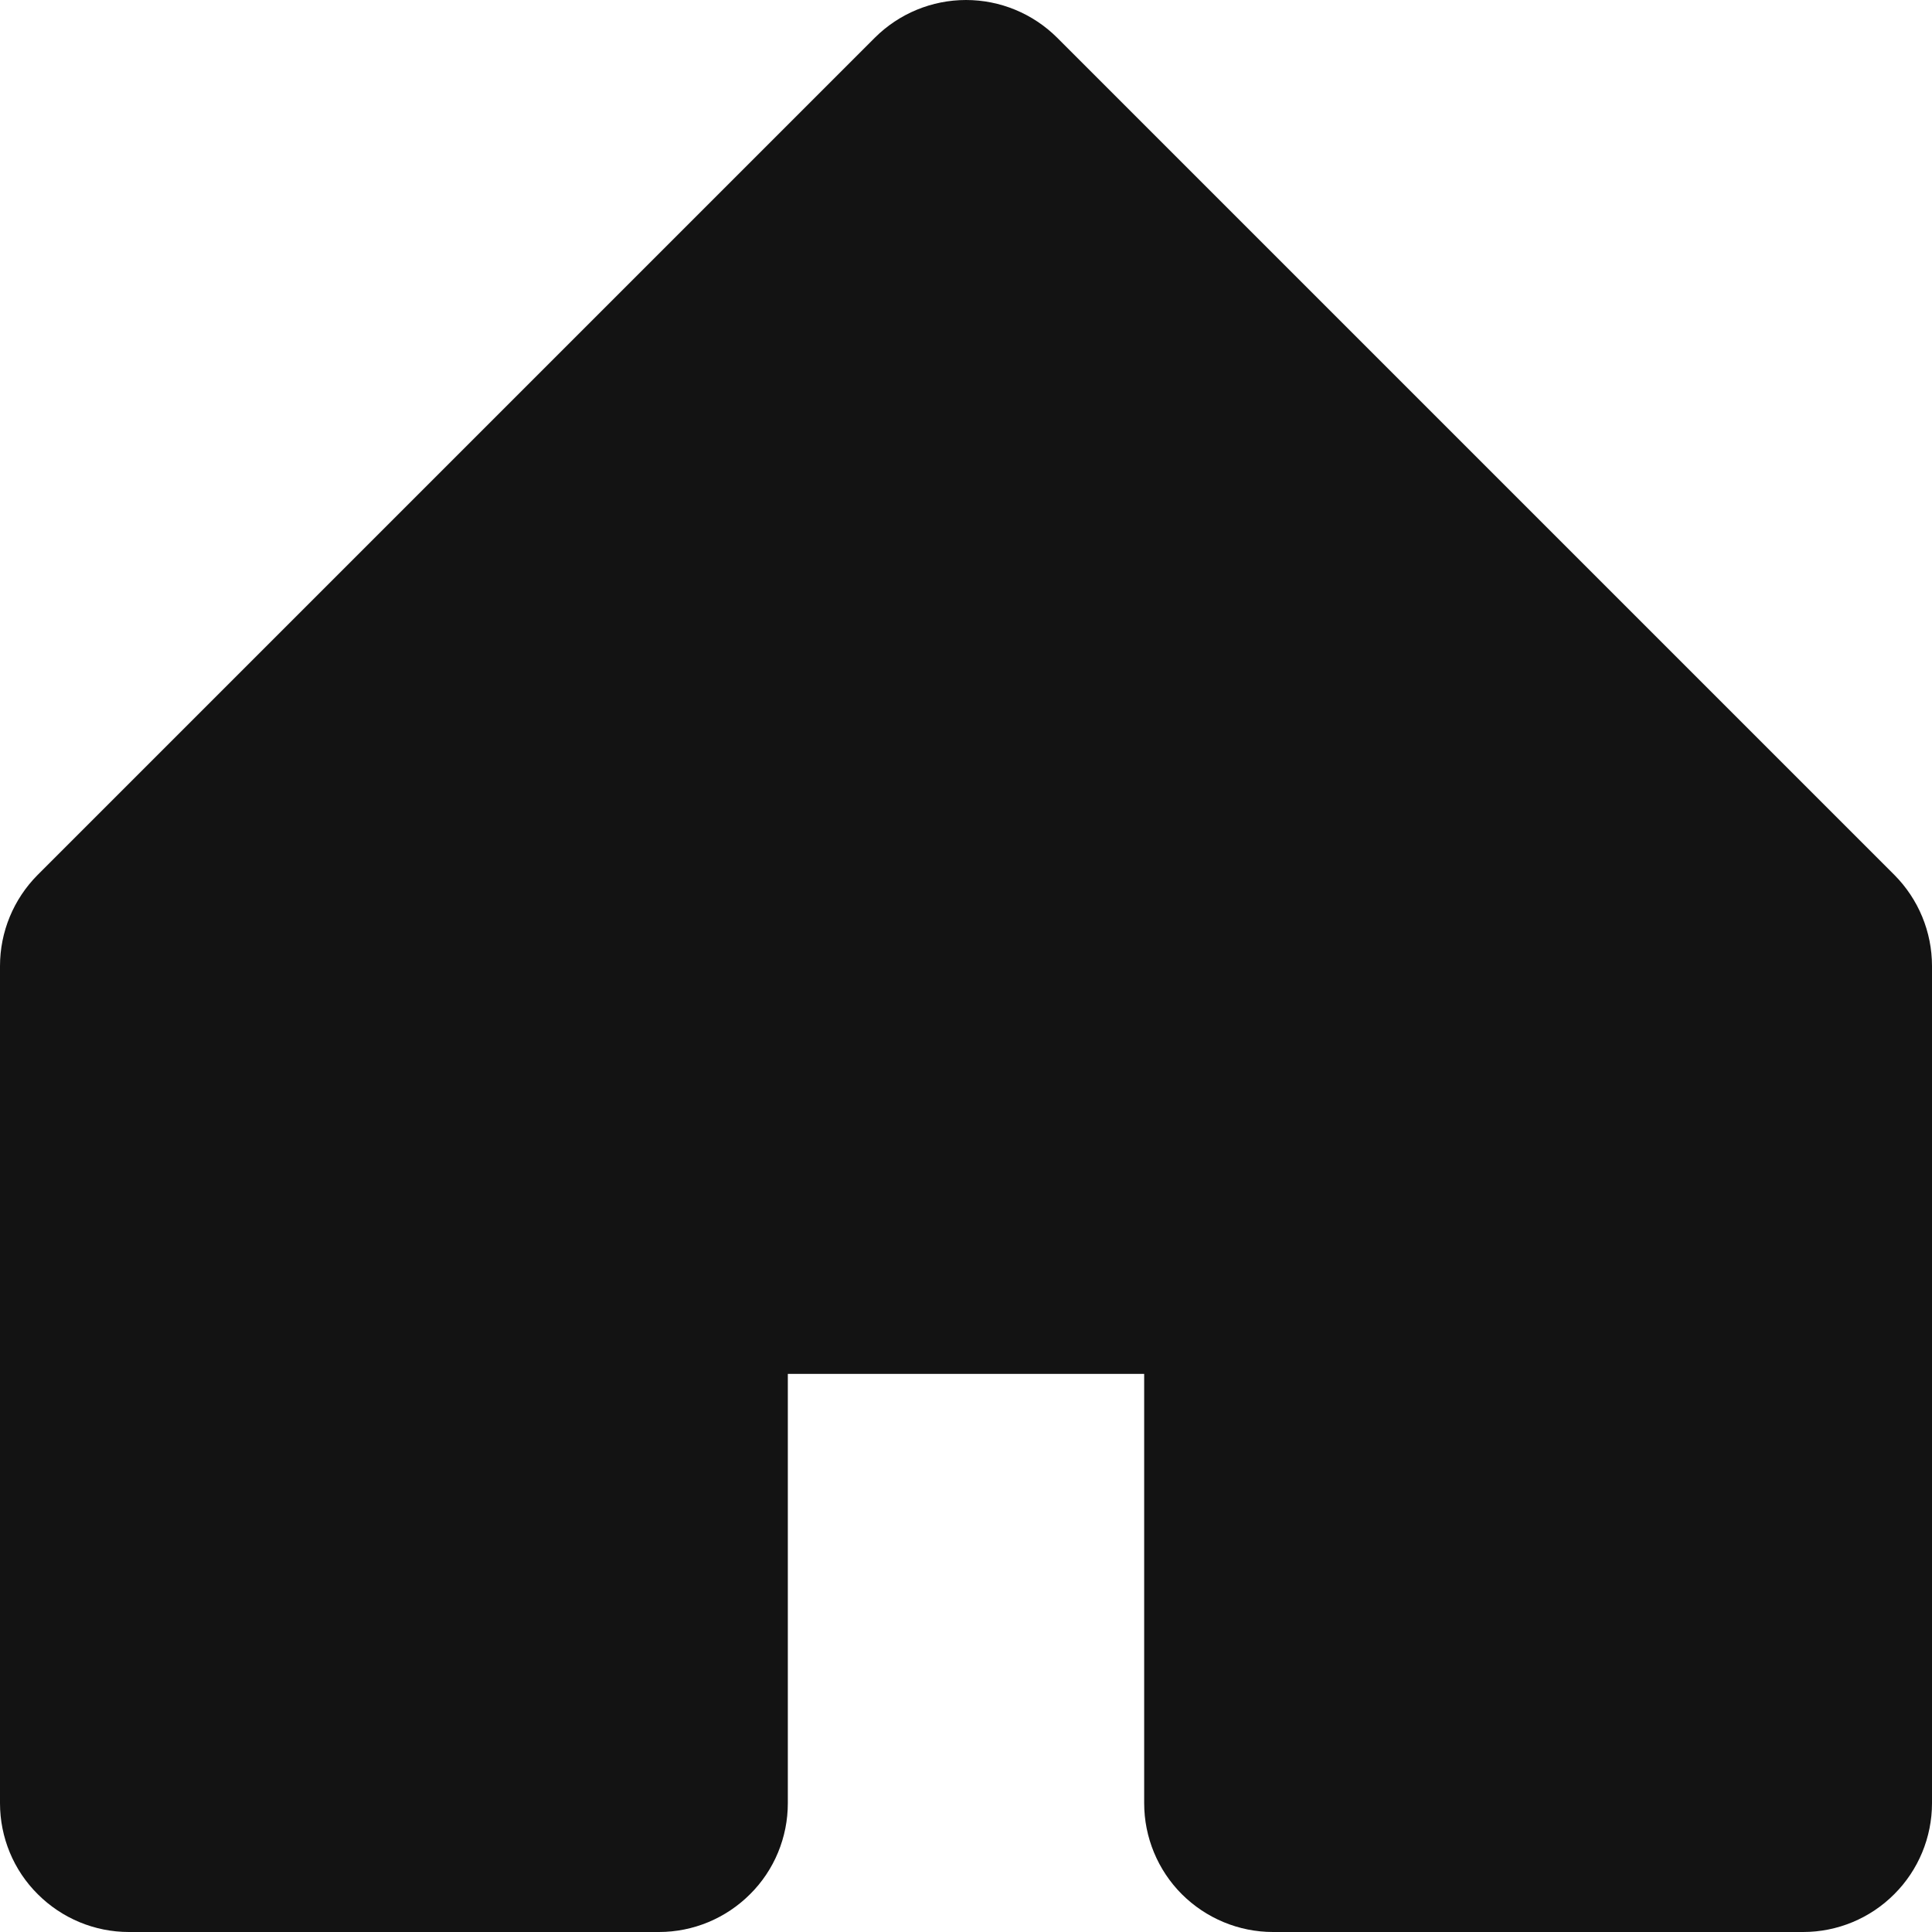 <svg width="18" height="18" viewBox="0 0 18 18" fill="none" xmlns="http://www.w3.org/2000/svg">
<g clip-path="url(#clip0_647_27218)">
<path d="M9 0C8.682 -9.2923e-07 8.377 0.126 8.151 0.351L0.351 8.151C0.126 8.377 -9.2923e-07 8.682 0 9L0 16.8C3.18202e-05 17.118 0.126 17.424 0.352 17.648C0.577 17.873 0.882 18 1.2 18H6.14C6.458 18 6.763 17.873 6.988 17.648C7.214 17.424 7.34 17.118 7.34 16.8V12.8H10.66V16.8C10.66 17.118 10.787 17.424 11.011 17.648C11.237 17.873 11.542 18 11.86 18H16.8C17.118 18 17.424 17.873 17.648 17.648C17.873 17.424 18 17.118 18 16.8V9C18 8.682 17.874 8.377 17.649 8.151L9.849 0.351C9.623 0.126 9.318 -9.2923e-07 9 0ZM9 2.897L15.6 9.497V15.6H13.06V11.6C13.06 11.282 12.934 10.976 12.709 10.752C12.483 10.527 12.178 10.4 11.86 10.4H6.14C5.822 10.4 5.517 10.527 5.291 10.752C5.066 10.976 4.94 11.282 4.94 11.6V15.6H2.4V9.497L9 2.897Z" fill="#131313"/>
<path d="M2 9L9 2.5L16 9V16H13V11.5H9H5.5V16H2V9Z" fill="#131313"/>
</g>
<defs>
<clipPath id="clip0_647_27218">
<rect width="18" height="18" fill="white"/>
</clipPath>
</defs>
</svg>
